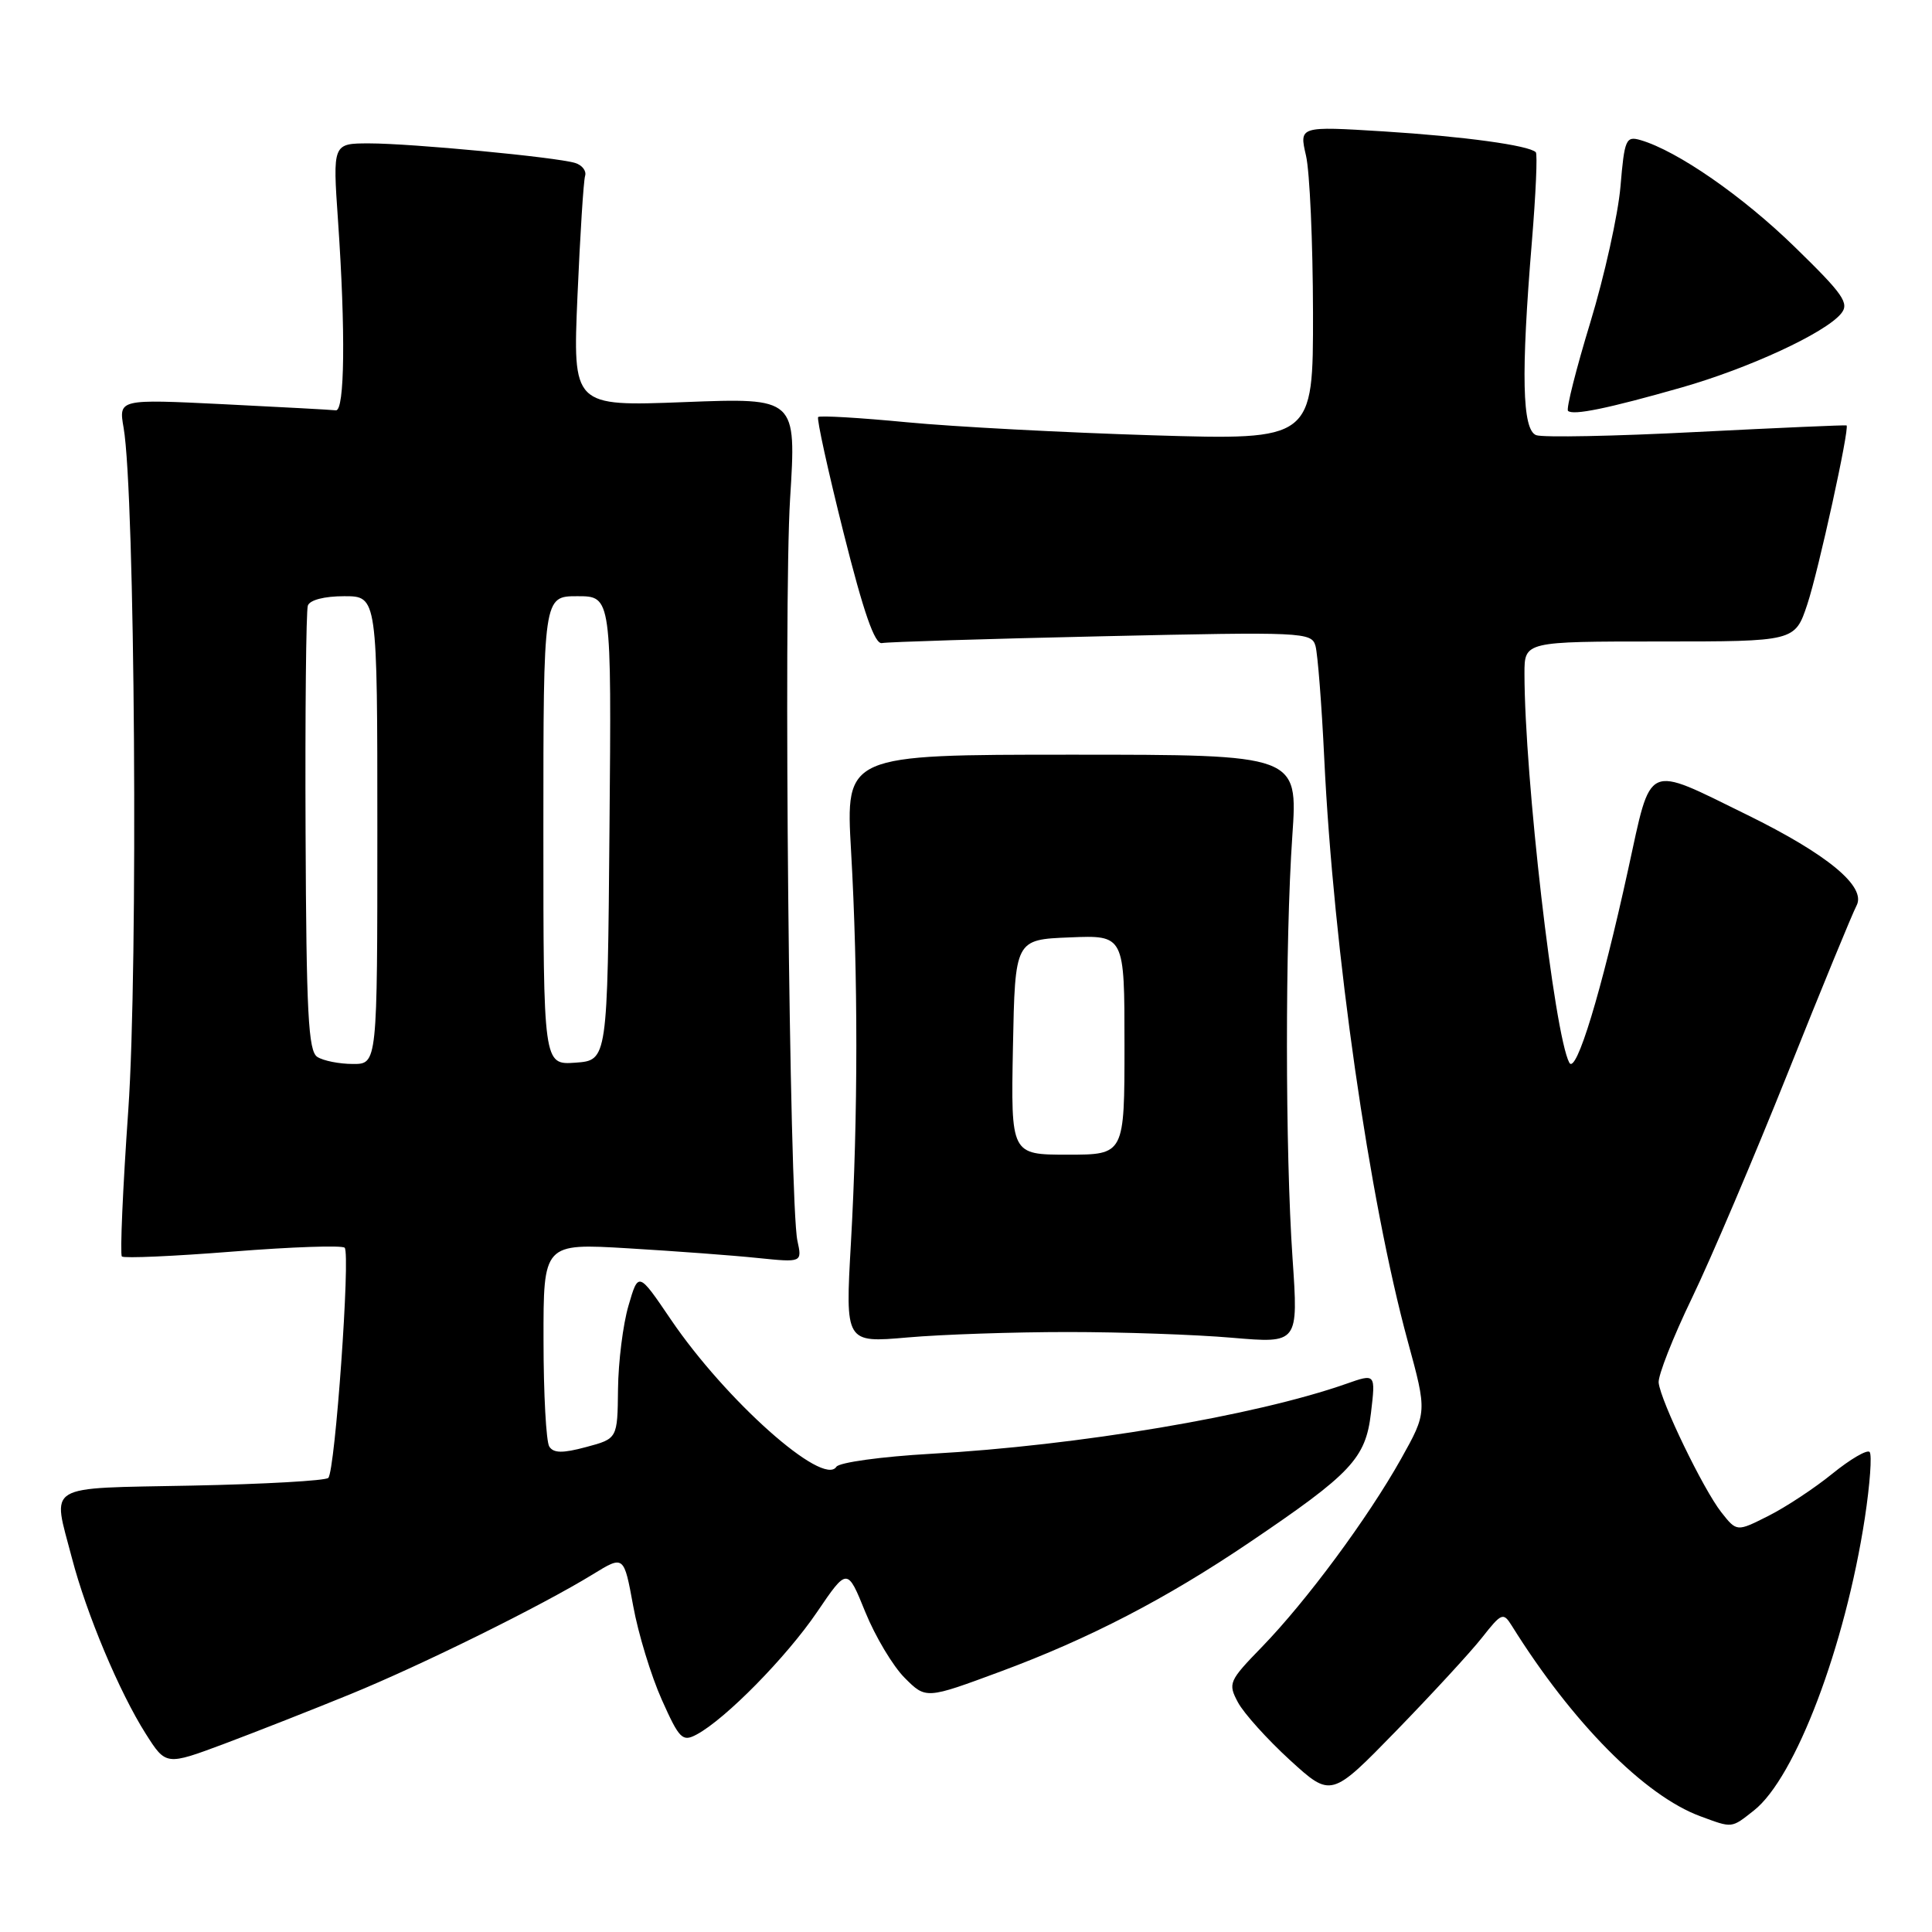 <?xml version="1.0" encoding="UTF-8" standalone="no"?>
<!DOCTYPE svg PUBLIC "-//W3C//DTD SVG 1.1//EN" "http://www.w3.org/Graphics/SVG/1.1/DTD/svg11.dtd" >
<svg xmlns="http://www.w3.org/2000/svg" xmlns:xlink="http://www.w3.org/1999/xlink" version="1.1" viewBox="0 0 256 256">
 <g >
 <path fill="currentColor"
d=" M 232.40 239.90 C 237.89 235.58 244.49 218.18 247.10 201.15 C 247.78 196.67 248.07 192.73 247.73 192.39 C 247.39 192.05 245.17 193.35 242.80 195.27 C 240.44 197.19 236.62 199.71 234.31 200.87 C 230.13 202.98 230.13 202.98 228.08 200.38 C 225.68 197.32 220.04 185.65 219.78 183.21 C 219.69 182.27 221.67 177.22 224.19 172.00 C 226.71 166.78 232.42 153.35 236.89 142.18 C 241.35 131.00 245.46 121.02 246.00 120.00 C 247.34 117.49 242.17 113.21 231.50 107.97 C 217.89 101.30 218.88 100.85 215.74 115.20 C 212.18 131.49 208.84 142.47 207.94 140.81 C 205.95 137.10 202.01 102.93 202.00 89.25 C 202.00 85.00 202.00 85.00 219.92 85.00 C 237.84 85.00 237.84 85.00 239.48 80.07 C 240.96 75.62 245.10 56.72 244.68 56.37 C 244.58 56.30 235.64 56.69 224.80 57.24 C 213.97 57.80 204.41 57.99 203.55 57.66 C 201.69 56.95 201.53 49.59 202.98 32.05 C 203.50 25.75 203.74 20.40 203.50 20.17 C 202.59 19.26 193.98 18.08 183.32 17.41 C 172.15 16.72 172.15 16.72 173.05 20.61 C 173.55 22.75 173.96 32.11 173.98 41.41 C 174.00 58.32 174.00 58.32 152.75 57.68 C 141.06 57.32 126.39 56.55 120.15 55.95 C 113.91 55.35 108.63 55.04 108.41 55.26 C 108.20 55.47 109.71 62.36 111.77 70.57 C 114.44 81.20 115.91 85.42 116.87 85.21 C 117.61 85.06 130.72 84.65 145.99 84.31 C 172.74 83.71 173.79 83.76 174.31 85.59 C 174.60 86.64 175.13 93.35 175.47 100.50 C 176.69 125.93 181.42 158.95 186.54 177.74 C 189.10 187.13 189.10 187.13 185.64 193.32 C 181.24 201.16 173.13 212.13 167.22 218.22 C 162.82 222.75 162.69 223.05 164.04 225.58 C 164.82 227.03 167.91 230.46 170.91 233.21 C 176.38 238.20 176.38 238.20 185.00 229.35 C 189.73 224.48 194.85 218.93 196.37 217.00 C 198.96 213.71 199.19 213.61 200.31 215.40 C 208.32 228.25 217.92 237.95 225.32 240.67 C 229.60 242.25 229.38 242.28 232.40 239.90 Z  M 46.40 224.50 C 55.85 220.64 71.80 212.76 78.58 208.59 C 82.67 206.08 82.67 206.08 83.90 212.79 C 84.57 216.48 86.28 222.07 87.69 225.22 C 90.02 230.44 90.43 230.84 92.31 229.83 C 96.12 227.80 104.22 219.56 108.26 213.61 C 112.27 207.71 112.27 207.71 114.66 213.61 C 115.98 216.85 118.32 220.77 119.87 222.32 C 122.69 225.15 122.69 225.15 132.59 221.48 C 144.30 217.14 154.51 211.85 165.50 204.42 C 179.07 195.25 180.95 193.26 181.66 187.23 C 182.28 181.99 182.28 181.99 178.39 183.36 C 166.33 187.60 142.86 191.55 123.28 192.64 C 116.80 193.01 111.19 193.78 110.82 194.36 C 109.07 197.04 96.16 185.55 88.89 174.84 C 84.59 168.50 84.59 168.50 83.28 173.00 C 82.55 175.48 81.93 180.46 81.89 184.07 C 81.82 190.63 81.82 190.63 77.67 191.74 C 74.55 192.58 73.34 192.56 72.78 191.67 C 72.37 191.03 72.02 184.70 72.02 177.62 C 72.00 164.74 72.00 164.74 83.25 165.41 C 89.44 165.78 97.15 166.35 100.39 166.69 C 106.29 167.29 106.29 167.29 105.66 164.40 C 104.59 159.44 103.81 80.22 104.69 66.11 C 105.53 52.71 105.53 52.71 90.71 53.28 C 75.89 53.85 75.89 53.85 76.52 39.18 C 76.87 31.10 77.32 23.96 77.53 23.30 C 77.73 22.64 77.13 21.87 76.20 21.59 C 73.65 20.82 54.48 19.00 48.94 19.00 C 44.08 19.00 44.08 19.00 44.79 29.25 C 45.80 43.91 45.68 54.52 44.50 54.37 C 43.95 54.30 37.25 53.94 29.61 53.56 C 15.72 52.88 15.72 52.88 16.38 56.69 C 17.89 65.38 18.32 128.13 17.00 147.07 C 16.27 157.48 15.89 166.22 16.15 166.49 C 16.42 166.75 23.03 166.46 30.84 165.84 C 38.65 165.22 45.32 164.99 45.67 165.33 C 46.45 166.12 44.41 194.93 43.50 195.83 C 43.14 196.20 35.00 196.66 25.42 196.85 C 5.63 197.25 6.93 196.46 9.53 206.45 C 11.46 213.85 15.82 224.23 19.31 229.73 C 21.99 233.95 21.99 233.95 29.75 231.05 C 34.01 229.45 41.51 226.50 46.40 224.50 Z  M 141.50 176.50 C 148.65 176.50 158.45 176.84 163.27 177.26 C 172.04 178.01 172.04 178.01 171.27 166.76 C 170.29 152.47 170.28 124.70 171.24 110.75 C 171.98 100.00 171.98 100.00 142.01 100.00 C 112.04 100.00 112.04 100.00 112.77 112.75 C 113.71 129.11 113.70 148.02 112.75 164.72 C 112.00 177.94 112.00 177.94 120.25 177.22 C 124.79 176.82 134.35 176.50 141.50 176.50 Z  M 222.80 51.35 C 231.74 48.80 241.81 44.14 243.94 41.57 C 245.09 40.19 244.28 39.02 237.83 32.74 C 230.89 25.97 222.26 20.00 217.40 18.57 C 215.44 18.00 215.25 18.43 214.72 24.73 C 214.40 28.45 212.60 36.56 210.72 42.74 C 208.84 48.91 207.51 54.18 207.77 54.44 C 208.42 55.08 213.06 54.13 222.80 51.35 Z  M 42.05 140.05 C 40.85 139.29 40.59 134.29 40.49 110.32 C 40.42 94.47 40.56 80.94 40.79 80.25 C 41.04 79.50 42.98 79.00 45.61 79.00 C 50.00 79.00 50.00 79.00 50.00 110.00 C 50.00 141.00 50.00 141.00 46.75 140.98 C 44.96 140.98 42.85 140.56 42.05 140.05 Z  M 72.00 110.06 C 72.00 79.00 72.00 79.00 76.51 79.00 C 81.03 79.00 81.03 79.00 80.76 109.75 C 80.50 140.50 80.50 140.50 76.25 140.81 C 72.00 141.11 72.00 141.11 72.00 110.06 Z  M 134.22 138.75 C 134.50 124.50 134.50 124.50 141.75 124.21 C 149.00 123.91 149.00 123.91 149.00 138.46 C 149.00 153.00 149.00 153.00 141.47 153.00 C 133.95 153.00 133.95 153.00 134.22 138.75 Z "/>
</g>
</svg>